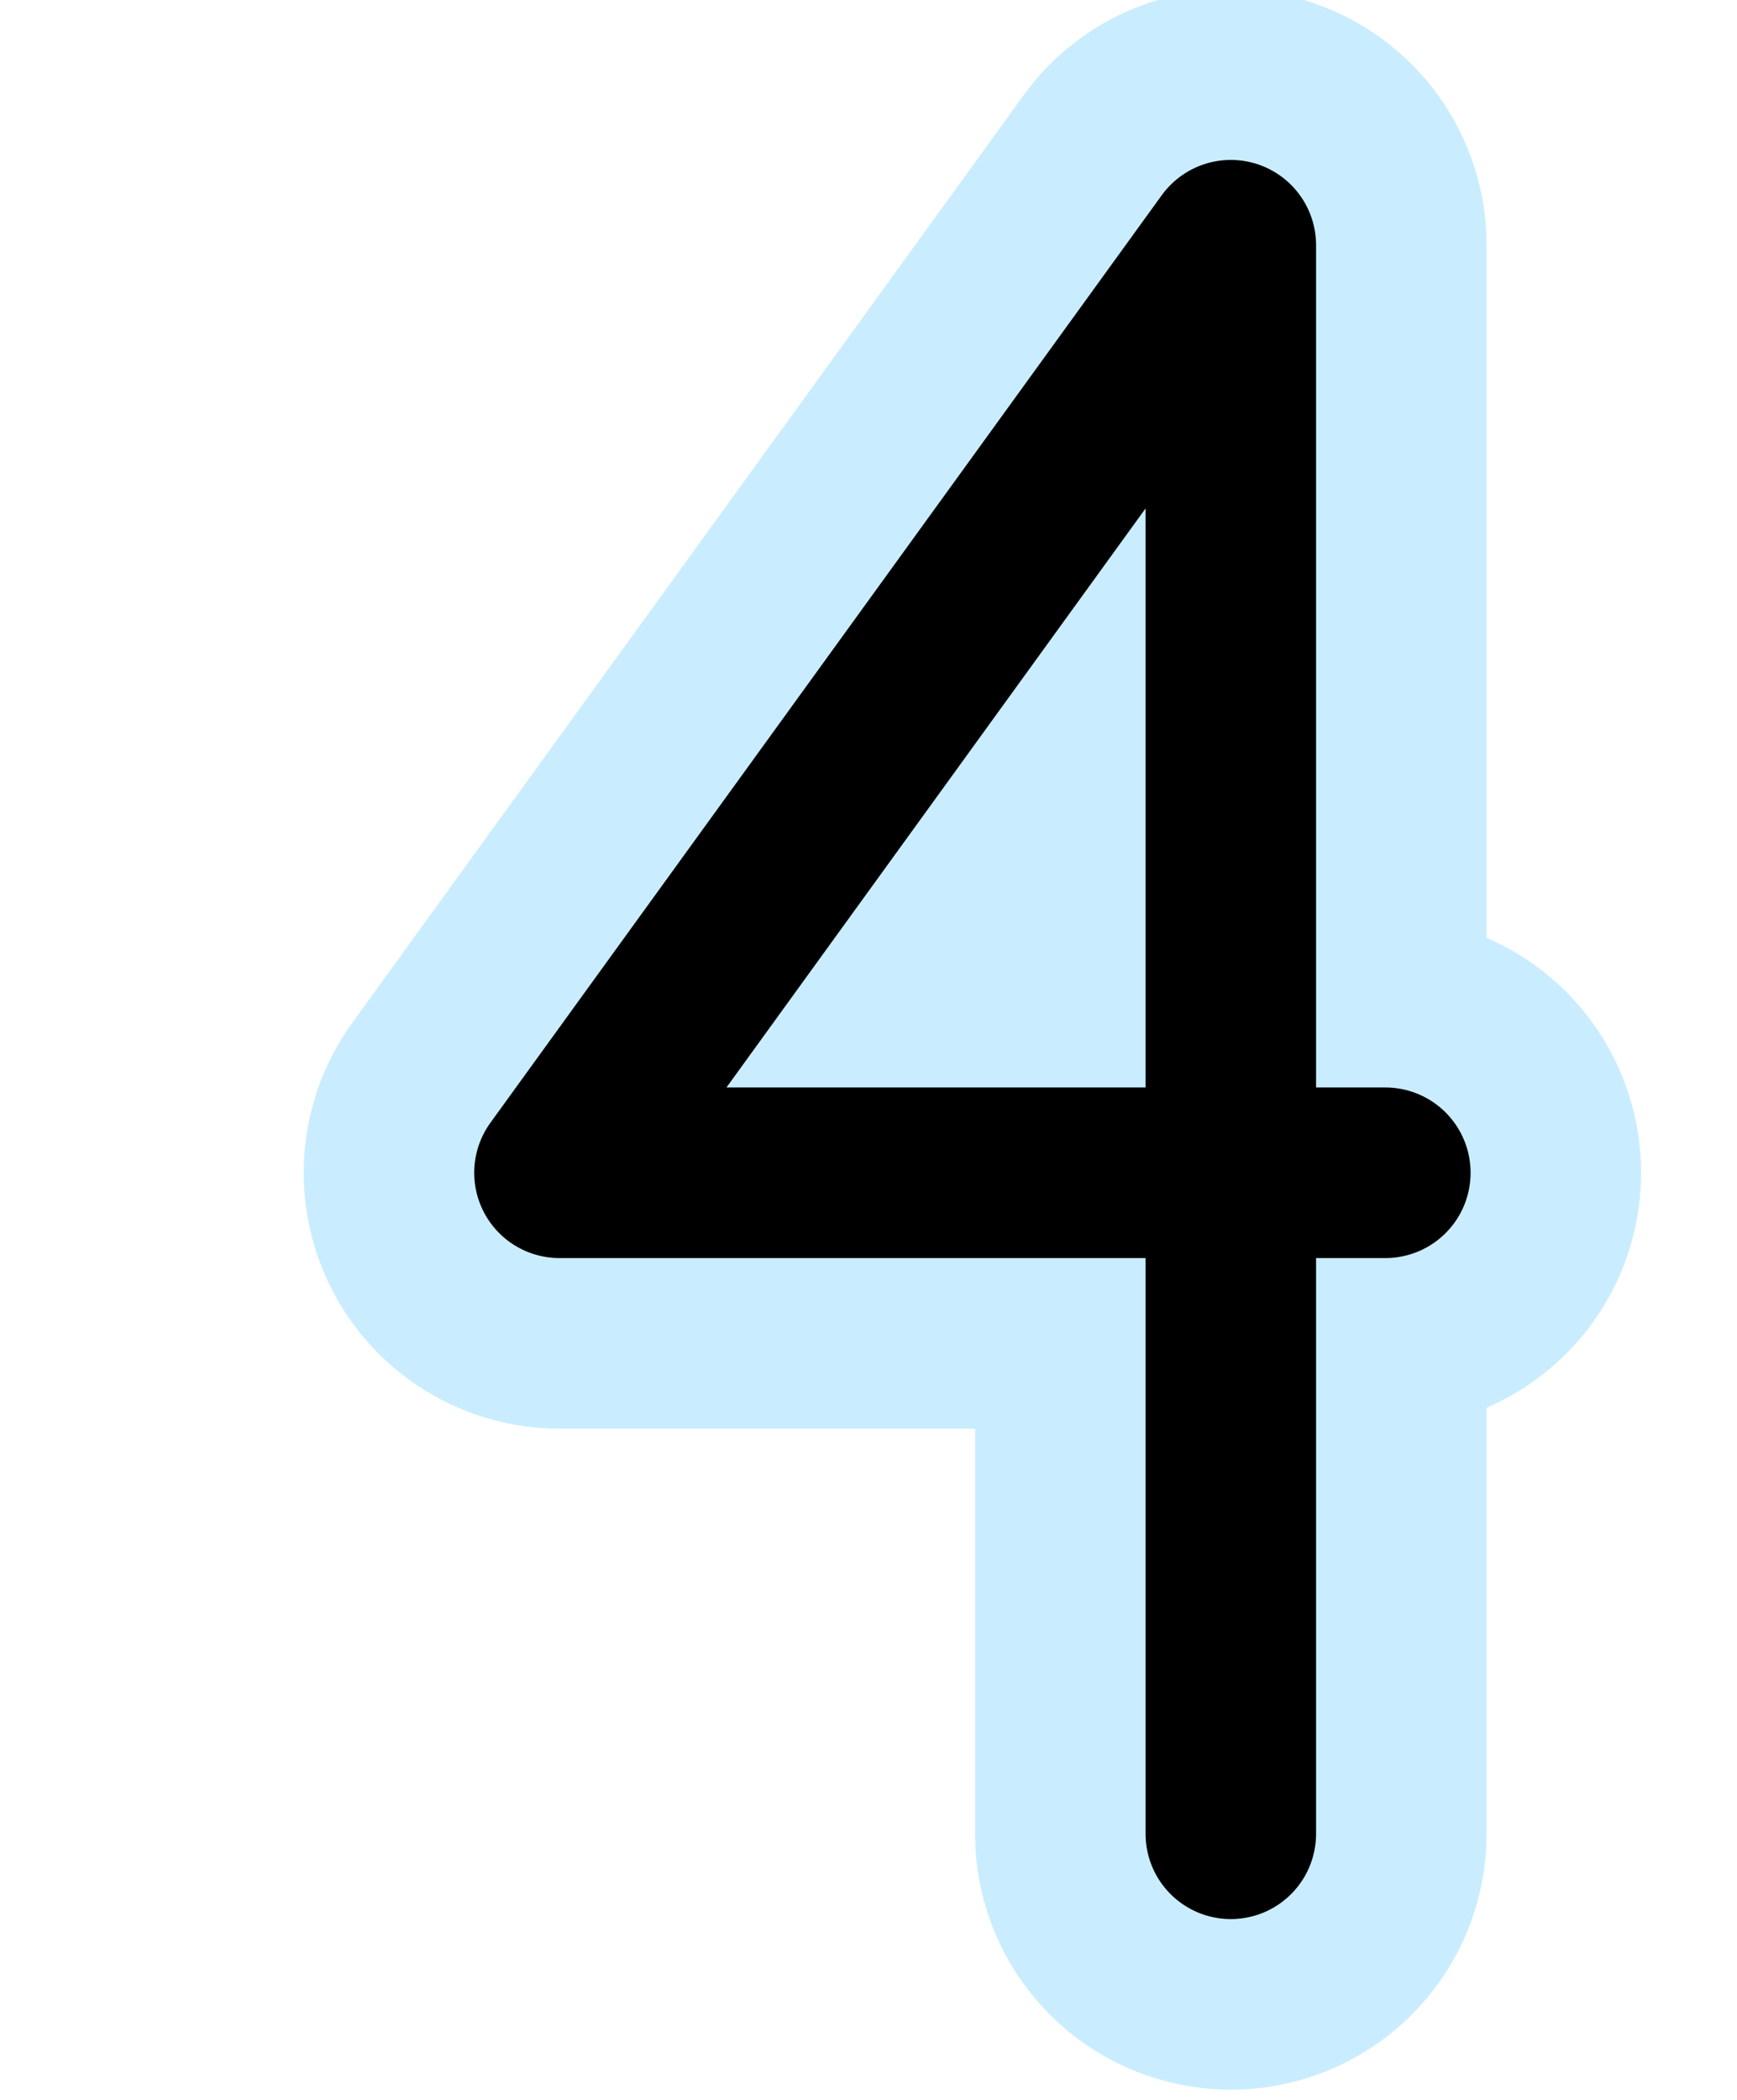 <?xml version="1.0" encoding="UTF-8"?>

<svg xmlns="http://www.w3.org/2000/svg" version="1.2" baseProfile="tiny" xml:space="preserve" style="shape-rendering:geometricPrecision; fill-rule:evenodd;" width="3.26mm" height="3.94mm" viewBox="-0.48 -1.98 3.26 3.94">
  <title>SAFCON14</title>
  <desc>contour label</desc>
  <rect style="stroke:black;stroke-width:0.32;display:none;" fill="none" x="0.75" y="-1.5" height="2.98" width="1.55"/>
  <rect style="stroke:blue;stroke-width:0.32;display:none;" fill="none" x="0" y="-1.5" height="2.98" width="2.3"/>
  <path d=" M 1.83,1.46 L 1.83,-1.52 L 0.57,0.22 L 2.12,0.22" style="stroke-linecap:round;stroke-linejoin:round;fill:none;stroke:#C9EDFF;" stroke-width="0.96" />
  <path d=" M 1.83,1.46 L 1.83,-1.52 L 0.57,0.22 L 2.12,0.22" style="stroke-linecap:round;stroke-linejoin:round;fill:none;stroke:#000000;" stroke-width="0.32" />
  <circle style="stroke:red;stroke-width:0.64;display:none;" fill="none" cx="0" cy="0" r="1"/>
</svg>
